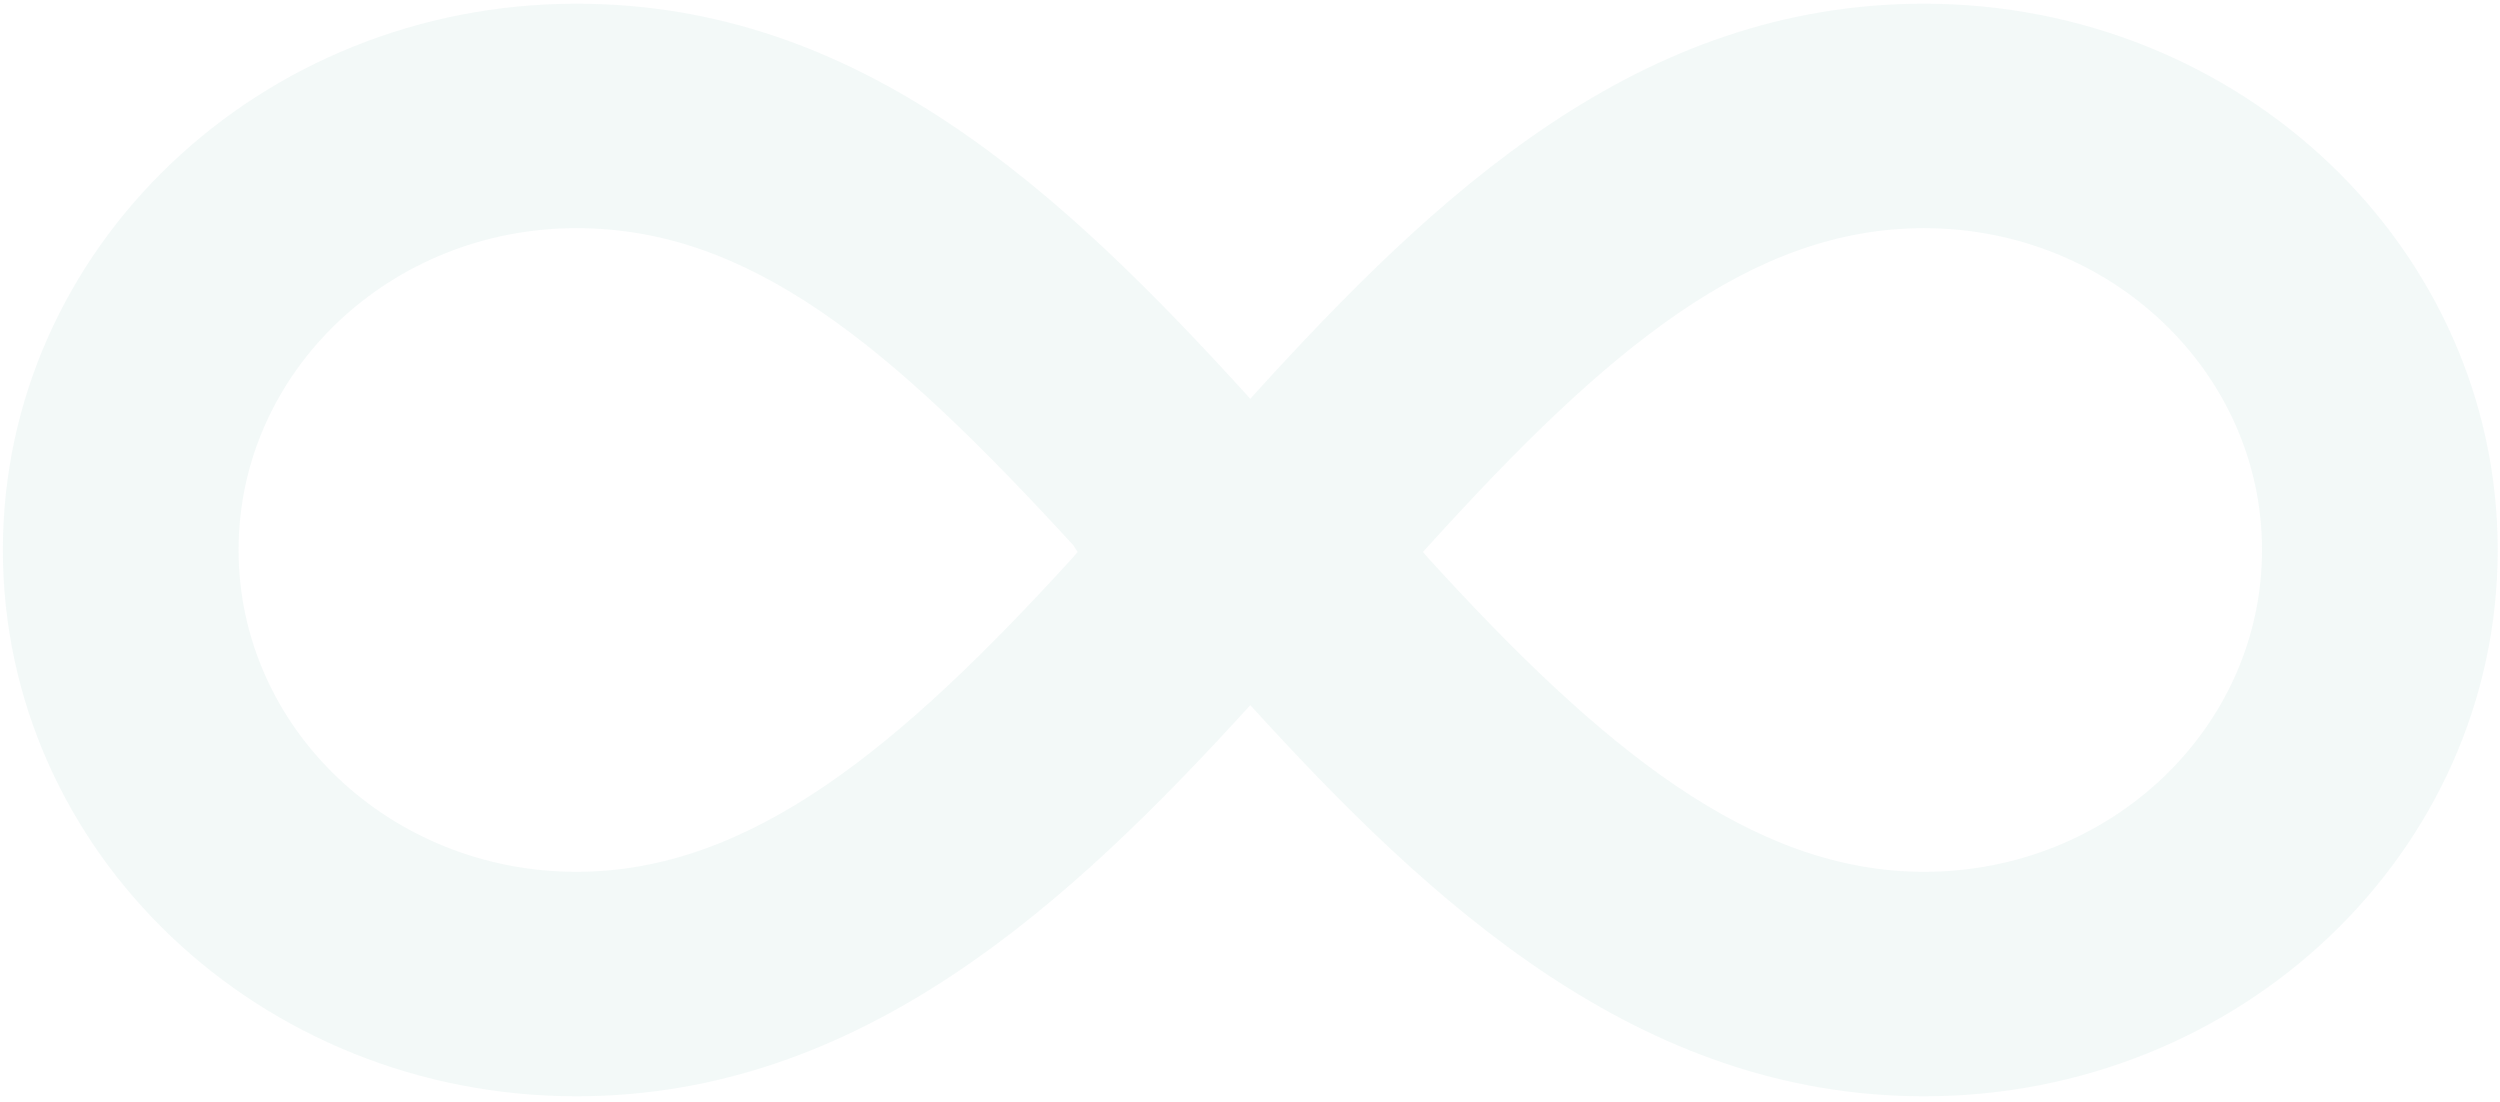 <svg width="320" height="141" viewBox="0 0 320 141" fill="none" xmlns="http://www.w3.org/2000/svg">
<path d="M246.283 140.325C209.815 140.325 183.154 115.651 160.037 90.26C136.92 115.651 110.259 140.325 73.791 140.325C33.241 140.325 0.367 109.018 0.367 70.399C0.367 31.781 33.241 0.473 73.791 0.473C110.146 0.473 135.901 24.464 160.037 51.042C183.945 24.644 209.815 0.473 246.283 0.473C286.833 0.473 319.707 31.781 319.707 70.399C319.707 109.018 286.833 140.325 246.283 140.325ZM137.41 69.823C113.84 44.109 95.928 29.204 73.791 29.204C49.901 29.204 30.538 47.647 30.538 70.399C30.538 93.151 49.901 111.594 73.791 111.594C96.117 111.594 115.275 95.539 137.26 71.441L137.939 70.65L137.41 69.823ZM246.283 29.204C224.109 29.204 205.592 44.756 182.89 69.823L182.135 70.65L182.814 71.441C204.762 95.539 224.146 111.594 246.283 111.594C270.173 111.594 289.538 93.151 289.538 70.399C289.538 47.647 270.173 29.204 246.283 29.204Z" fill="#4EA692" fill-opacity="0.07"/>
</svg>
